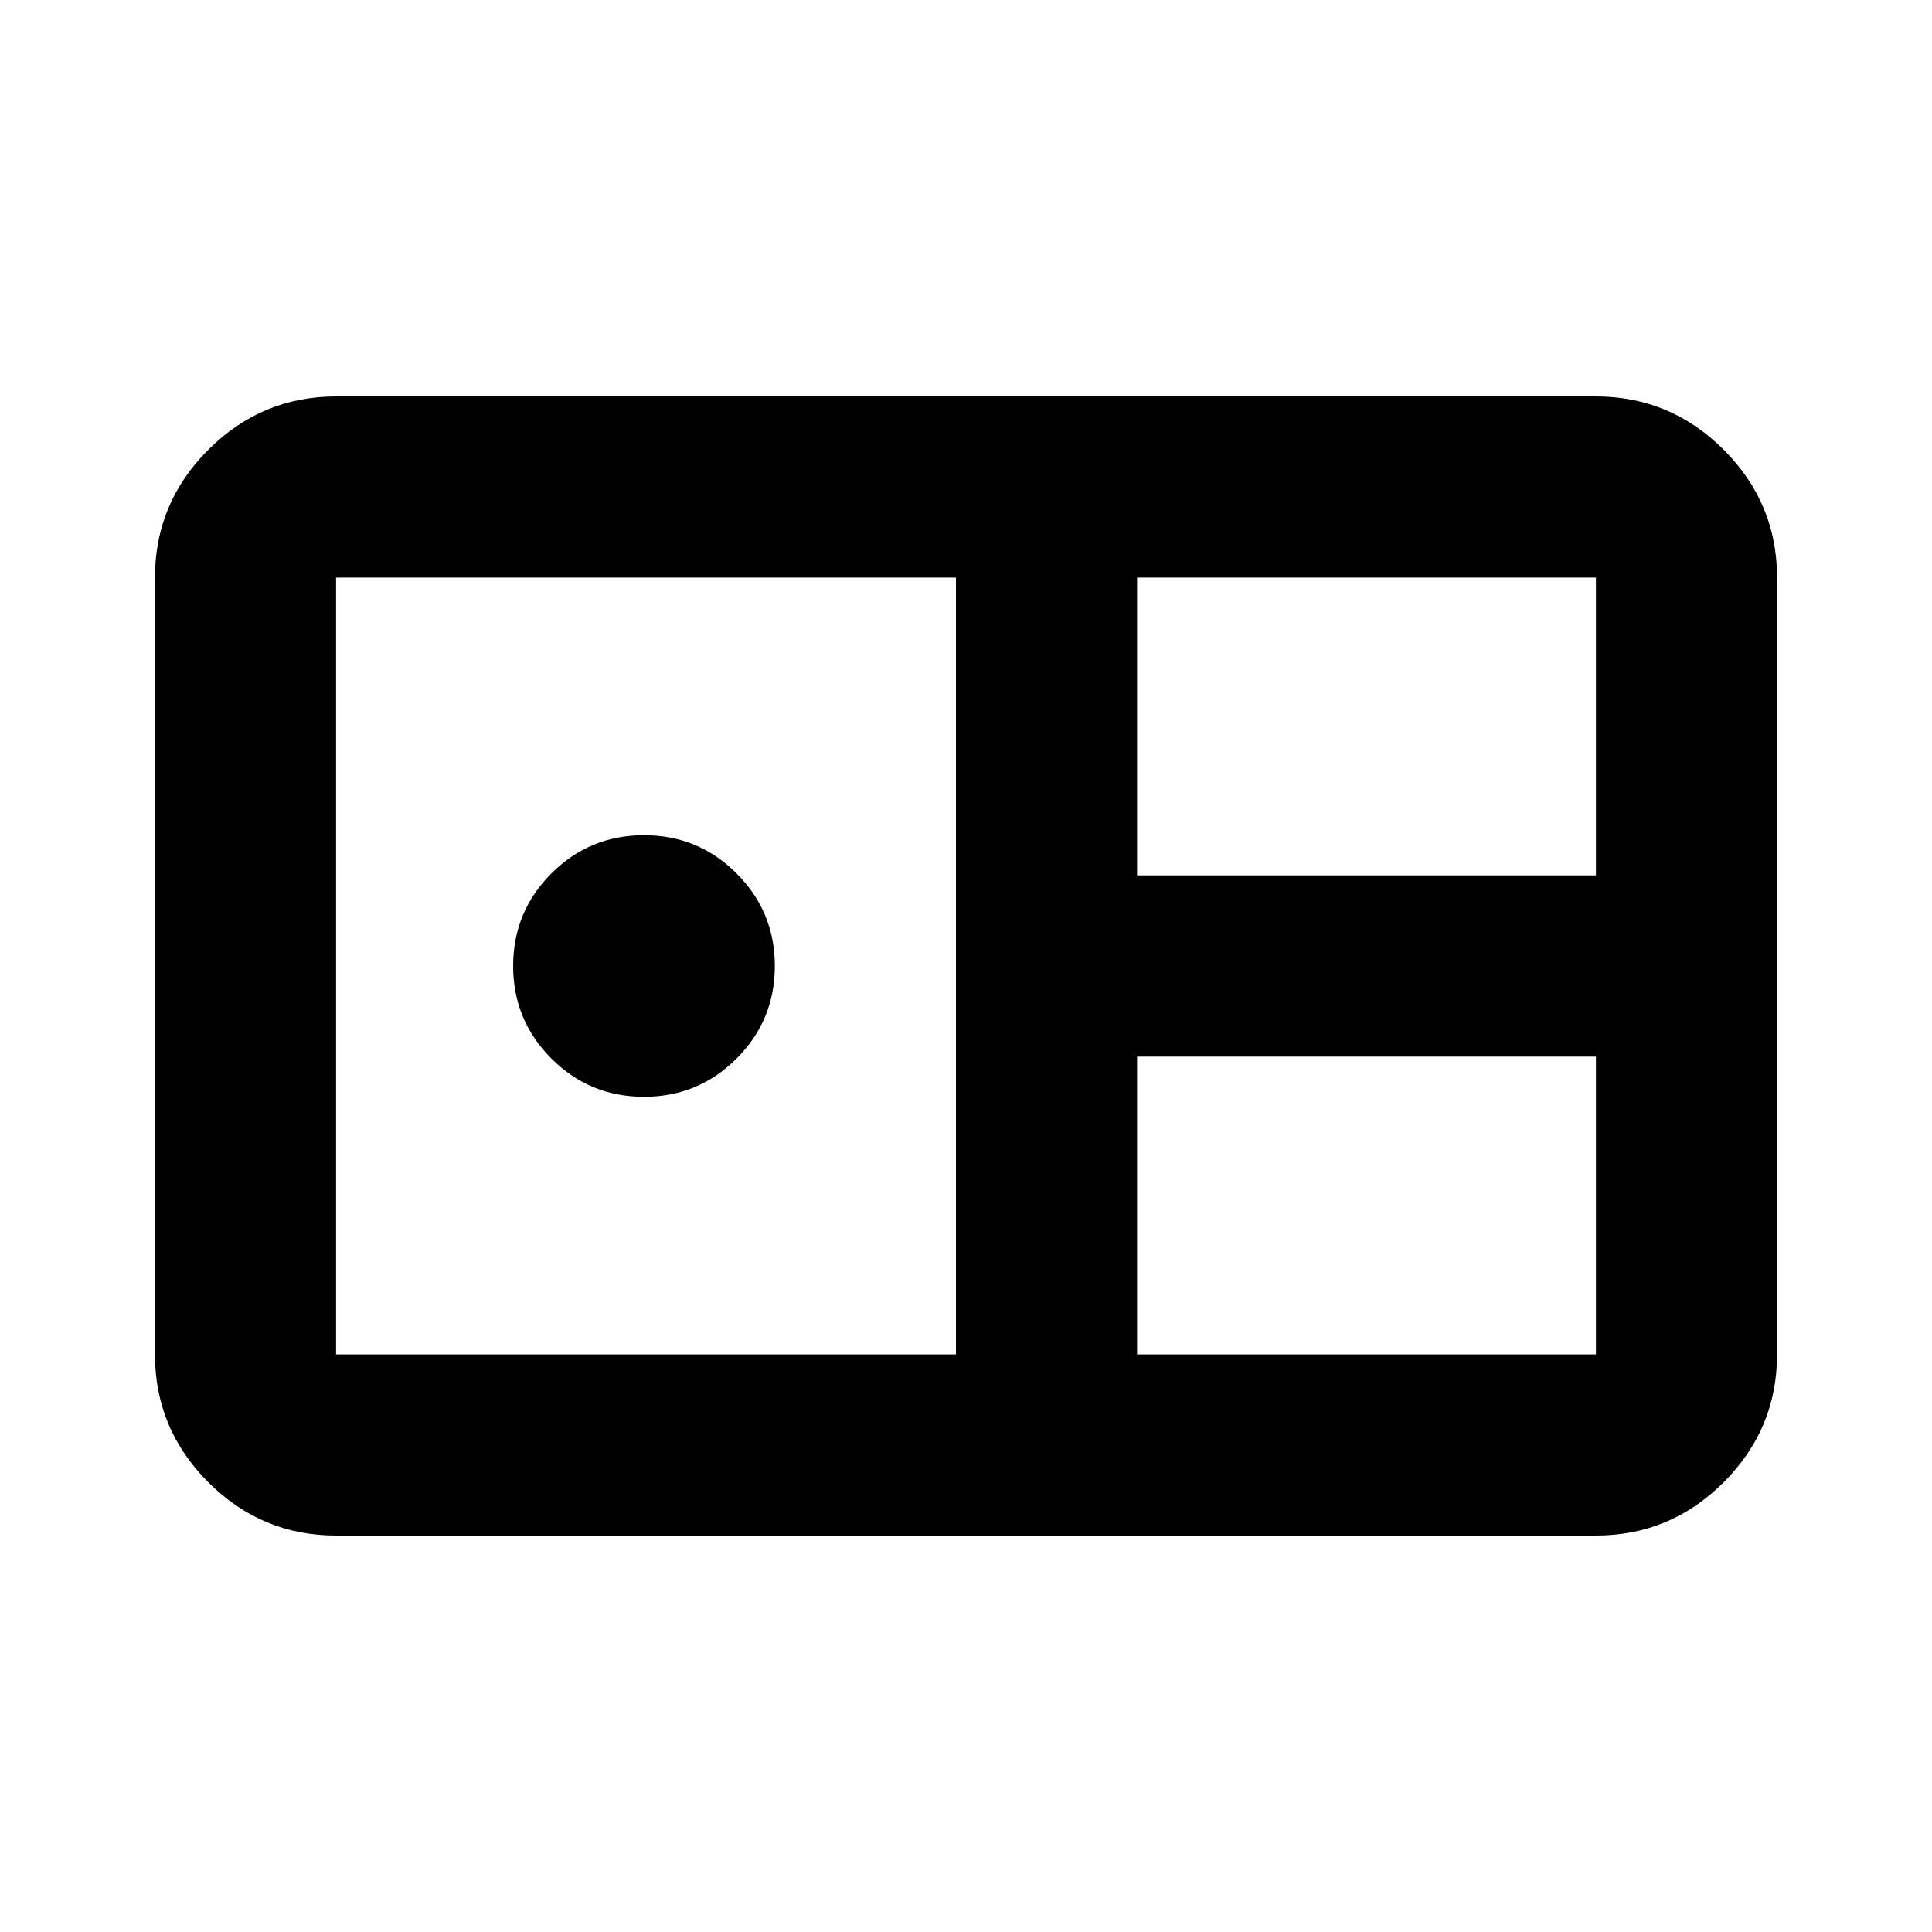 <svg xmlns="http://www.w3.org/2000/svg" height="20" width="20"><path d="M3.479 15.896Q2.708 15.896 2.156 15.344Q1.604 14.792 1.604 14.021V5.979Q1.604 5.208 2.156 4.656Q2.708 4.104 3.479 4.104H16.521Q17.292 4.104 17.844 4.656Q18.396 5.208 18.396 5.979V14.021Q18.396 14.792 17.844 15.344Q17.292 15.896 16.521 15.896ZM11.771 9.062H16.521V5.979Q16.521 5.979 16.521 5.979Q16.521 5.979 16.521 5.979H11.771ZM3.479 14.021H9.896V5.979H3.479Q3.479 5.979 3.479 5.979Q3.479 5.979 3.479 5.979V14.021Q3.479 14.021 3.479 14.021Q3.479 14.021 3.479 14.021ZM6.667 11.354Q6.104 11.354 5.708 10.958Q5.312 10.562 5.312 10Q5.312 9.438 5.708 9.042Q6.104 8.646 6.667 8.646Q7.229 8.646 7.625 9.042Q8.021 9.438 8.021 10Q8.021 10.562 7.625 10.958Q7.229 11.354 6.667 11.354ZM11.771 14.021H16.521Q16.521 14.021 16.521 14.021Q16.521 14.021 16.521 14.021V10.938H11.771Z"/></svg>